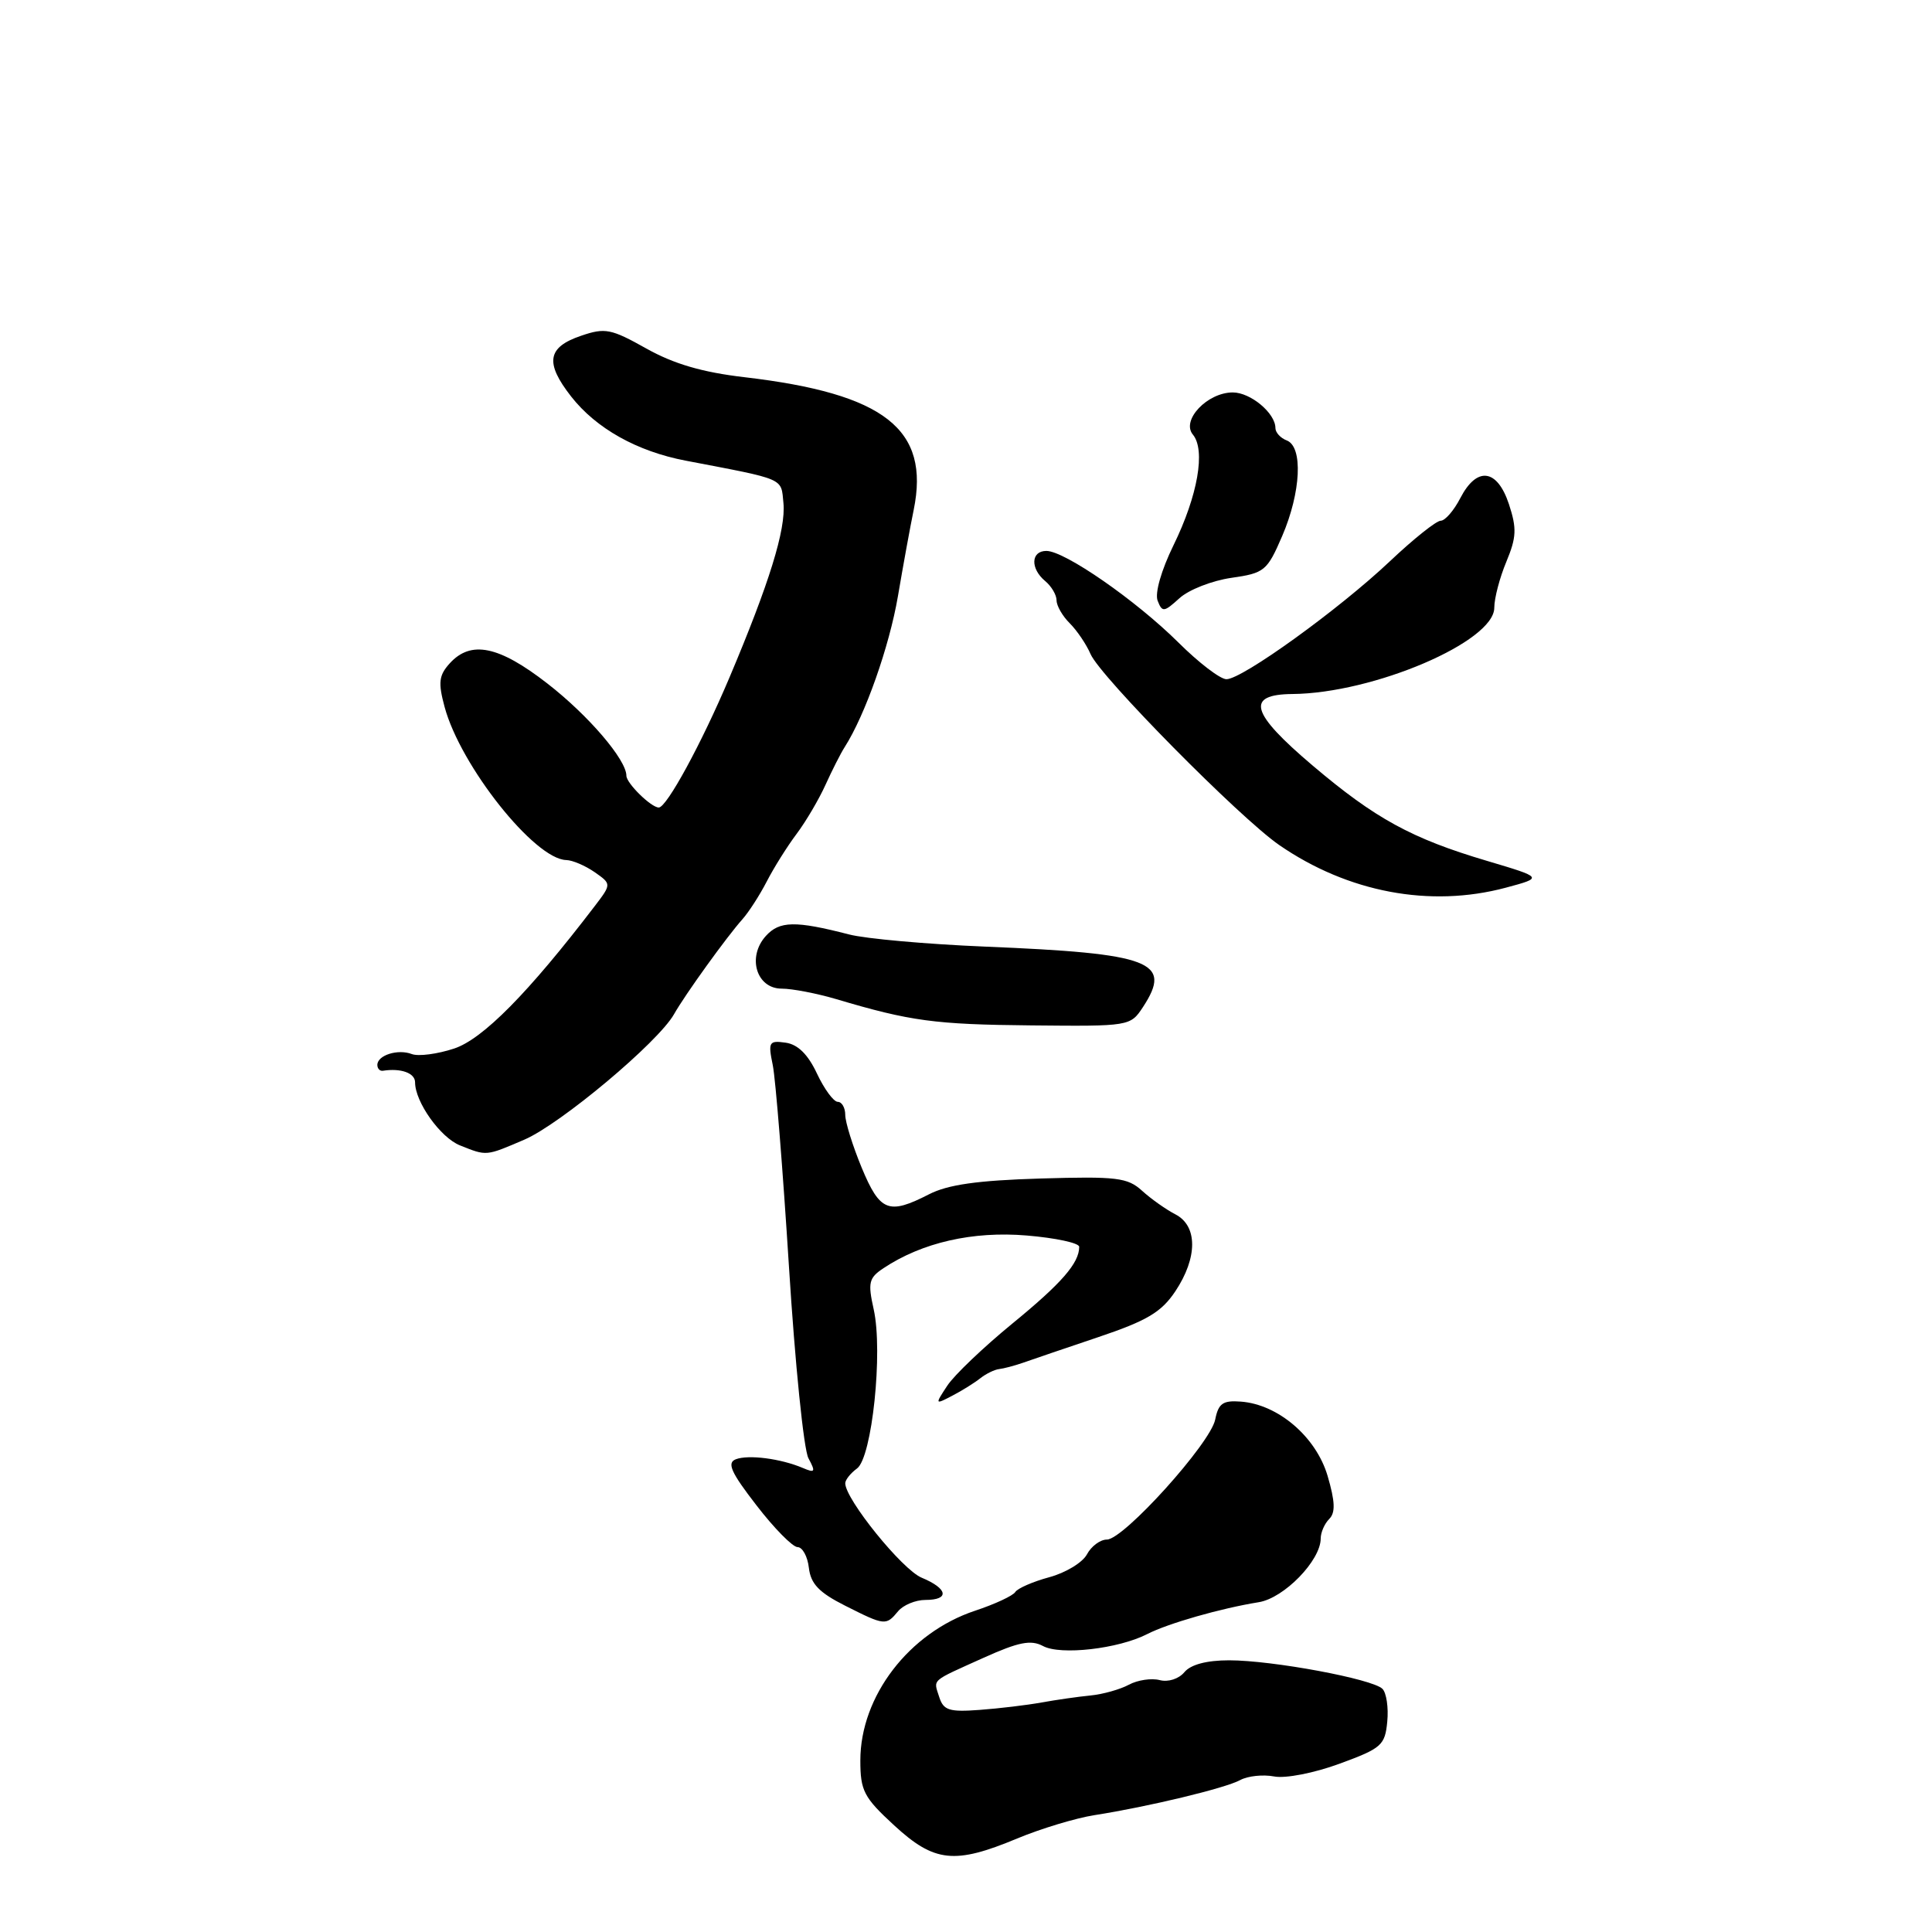<?xml version="1.0" encoding="UTF-8" standalone="no"?>
<!DOCTYPE svg PUBLIC "-//W3C//DTD SVG 1.1//EN" "http://www.w3.org/Graphics/SVG/1.1/DTD/svg11.dtd" >
<svg xmlns="http://www.w3.org/2000/svg" xmlns:xlink="http://www.w3.org/1999/xlink" version="1.1" viewBox="0 0 256 256">
 <g >
 <path fill="currentColor"
d=" M 134.78 243.61 C 137.93 242.30 142.53 240.91 145.00 240.52 C 152.16 239.40 162.34 236.95 164.33 235.87 C 165.34 235.32 167.37 235.11 168.83 235.39 C 170.33 235.68 174.13 234.94 177.50 233.70 C 183.07 231.66 183.52 231.26 183.82 228.12 C 184.00 226.27 183.71 224.31 183.18 223.78 C 181.87 222.47 168.61 220.00 162.87 220.00 C 159.89 220.00 157.78 220.56 156.94 221.57 C 156.20 222.46 154.79 222.92 153.66 222.62 C 152.57 222.34 150.74 222.61 149.59 223.23 C 148.44 223.85 146.15 224.50 144.50 224.66 C 142.85 224.82 139.93 225.24 138.00 225.59 C 136.07 225.94 132.39 226.38 129.81 226.57 C 125.79 226.87 125.02 226.63 124.46 224.89 C 123.69 222.44 123.19 222.89 130.34 219.66 C 134.98 217.57 136.60 217.25 138.21 218.11 C 140.53 219.36 148.20 218.48 152.00 216.53 C 154.77 215.11 161.72 213.12 166.79 212.30 C 170.15 211.76 175.00 206.77 175.00 203.86 C 175.00 203.06 175.51 201.89 176.13 201.27 C 176.97 200.43 176.91 198.96 175.91 195.55 C 174.38 190.39 169.37 186.09 164.42 185.72 C 162.04 185.54 161.45 185.95 161.02 188.10 C 160.39 191.26 148.89 204.00 146.67 204.00 C 145.79 204.00 144.60 204.88 144.02 205.97 C 143.44 207.05 141.19 208.41 139.03 208.99 C 136.86 209.58 134.84 210.46 134.53 210.95 C 134.23 211.44 131.83 212.56 129.20 213.43 C 120.45 216.34 114.00 224.76 114.00 233.27 C 114.00 237.29 114.46 238.17 118.48 241.87 C 123.81 246.78 126.49 247.07 134.78 243.61 Z  M 119.00 213.50 C 119.68 212.68 121.31 212.00 122.62 212.00 C 125.87 212.00 125.61 210.50 122.12 209.05 C 119.55 207.99 112.00 198.65 112.00 196.54 C 112.00 196.09 112.70 195.21 113.56 194.58 C 115.55 193.13 117.02 179.10 115.77 173.50 C 114.98 169.95 115.12 169.33 117.07 168.04 C 122.18 164.64 128.90 163.11 136.04 163.71 C 139.87 164.03 143.00 164.70 143.00 165.21 C 143.00 167.37 140.67 170.04 134.13 175.39 C 130.31 178.52 126.43 182.22 125.52 183.61 C 123.87 186.12 123.88 186.14 126.18 184.94 C 127.46 184.28 129.12 183.24 129.89 182.63 C 130.65 182.03 131.77 181.48 132.39 181.41 C 133.00 181.34 134.40 180.97 135.50 180.59 C 136.60 180.20 141.09 178.67 145.49 177.19 C 152.00 175.00 153.89 173.87 155.74 171.10 C 158.70 166.65 158.71 162.44 155.75 160.91 C 154.51 160.27 152.53 158.87 151.34 157.79 C 149.41 156.03 147.99 155.86 137.84 156.16 C 129.53 156.41 125.59 156.97 123.10 158.25 C 117.74 161.00 116.60 160.55 114.18 154.73 C 112.98 151.83 112.00 148.68 112.00 147.73 C 112.00 146.78 111.55 146.00 111.01 146.00 C 110.46 146.00 109.22 144.31 108.25 142.25 C 107.06 139.71 105.72 138.39 104.10 138.16 C 101.89 137.85 101.76 138.06 102.40 141.16 C 102.77 143.00 103.73 154.99 104.54 167.82 C 105.34 180.64 106.50 192.07 107.12 193.22 C 108.10 195.05 108.01 195.21 106.37 194.51 C 103.45 193.27 99.18 192.72 97.50 193.36 C 96.29 193.83 96.85 195.09 100.24 199.47 C 102.58 202.51 105.03 204.99 105.68 205.00 C 106.33 205.00 107.01 206.24 107.18 207.75 C 107.43 209.87 108.53 211.02 111.96 212.75 C 117.25 215.42 117.40 215.43 119.00 213.50 Z  M 69.48 151.01 C 74.27 148.95 87.21 138.11 89.31 134.39 C 90.75 131.83 96.29 124.14 98.38 121.80 C 99.21 120.87 100.66 118.62 101.60 116.80 C 102.53 114.99 104.31 112.15 105.55 110.50 C 106.79 108.85 108.51 105.92 109.38 104.00 C 110.25 102.08 111.39 99.83 111.92 99.00 C 114.63 94.77 117.84 85.67 118.98 79.00 C 119.68 74.88 120.62 69.73 121.07 67.56 C 123.25 56.87 117.24 52.16 98.64 49.98 C 93.06 49.33 89.28 48.22 85.64 46.18 C 80.97 43.56 80.18 43.40 77.00 44.49 C 72.51 46.01 72.18 48.06 75.68 52.54 C 79.00 56.78 84.41 59.81 90.86 61.04 C 104.18 63.59 103.48 63.28 103.81 66.66 C 104.15 70.15 101.93 77.30 96.65 89.79 C 92.95 98.53 88.34 107.00 87.29 107.00 C 86.28 107.00 83.00 103.78 83.00 102.79 C 83.00 100.67 77.96 94.78 72.52 90.56 C 66.10 85.57 62.39 84.81 59.59 87.90 C 58.15 89.49 58.04 90.44 58.91 93.67 C 61.02 101.49 70.84 113.86 75.03 113.96 C 75.87 113.98 77.56 114.71 78.80 115.57 C 81.04 117.14 81.04 117.14 78.77 120.11 C 70.01 131.57 63.97 137.69 60.17 138.94 C 57.96 139.67 55.44 140.00 54.57 139.67 C 52.73 138.96 50.00 139.82 50.00 141.11 C 50.00 141.60 50.34 141.95 50.75 141.88 C 53.13 141.51 55.00 142.18 55.00 143.42 C 55.00 146.02 58.36 150.74 60.95 151.77 C 64.53 153.20 64.34 153.21 69.48 151.01 Z  M 151.45 133.44 C 155.40 127.41 152.61 126.34 130.50 125.43 C 122.80 125.11 114.70 124.39 112.51 123.82 C 105.38 121.98 103.29 122.02 101.48 124.02 C 98.96 126.80 100.23 131.00 103.58 131.00 C 104.98 131.00 108.23 131.63 110.81 132.39 C 120.62 135.31 123.87 135.75 136.63 135.87 C 149.68 136.00 149.78 135.98 151.45 133.44 Z  M 199.50 117.63 C 204.50 116.29 204.50 116.29 197.00 114.06 C 187.05 111.11 182.21 108.46 173.92 101.43 C 165.69 94.45 165.01 92.02 171.25 91.96 C 181.98 91.87 198.00 85.03 198.00 80.53 C 198.00 79.27 198.72 76.53 199.60 74.43 C 200.94 71.20 201.00 70.02 199.94 66.80 C 198.38 62.10 195.69 61.77 193.50 66.00 C 192.65 67.65 191.48 69.00 190.90 69.00 C 190.32 69.00 187.30 71.41 184.18 74.36 C 177.42 80.75 164.60 90.00 162.51 90.00 C 161.69 90.00 158.83 87.81 156.14 85.13 C 150.53 79.56 141.08 73.00 138.65 73.00 C 136.59 73.00 136.50 75.34 138.50 77.00 C 139.32 77.68 140.00 78.83 140.00 79.55 C 140.00 80.27 140.79 81.64 141.75 82.59 C 142.71 83.55 143.95 85.38 144.50 86.66 C 145.78 89.65 164.26 108.35 169.50 111.97 C 178.61 118.25 189.49 120.30 199.50 117.63 Z  M 163.15 76.57 C 167.55 75.94 167.90 75.66 169.90 71.02 C 172.39 65.22 172.68 59.20 170.50 58.36 C 169.68 58.05 169.00 57.31 169.00 56.72 C 169.00 54.75 165.71 52.00 163.35 52.00 C 159.98 52.00 156.49 55.68 158.06 57.58 C 159.77 59.64 158.72 65.66 155.49 72.26 C 153.88 75.55 153.01 78.58 153.39 79.59 C 154.00 81.16 154.23 81.13 156.28 79.27 C 157.50 78.15 160.59 76.94 163.15 76.57 Z "/>
</g>
</svg>